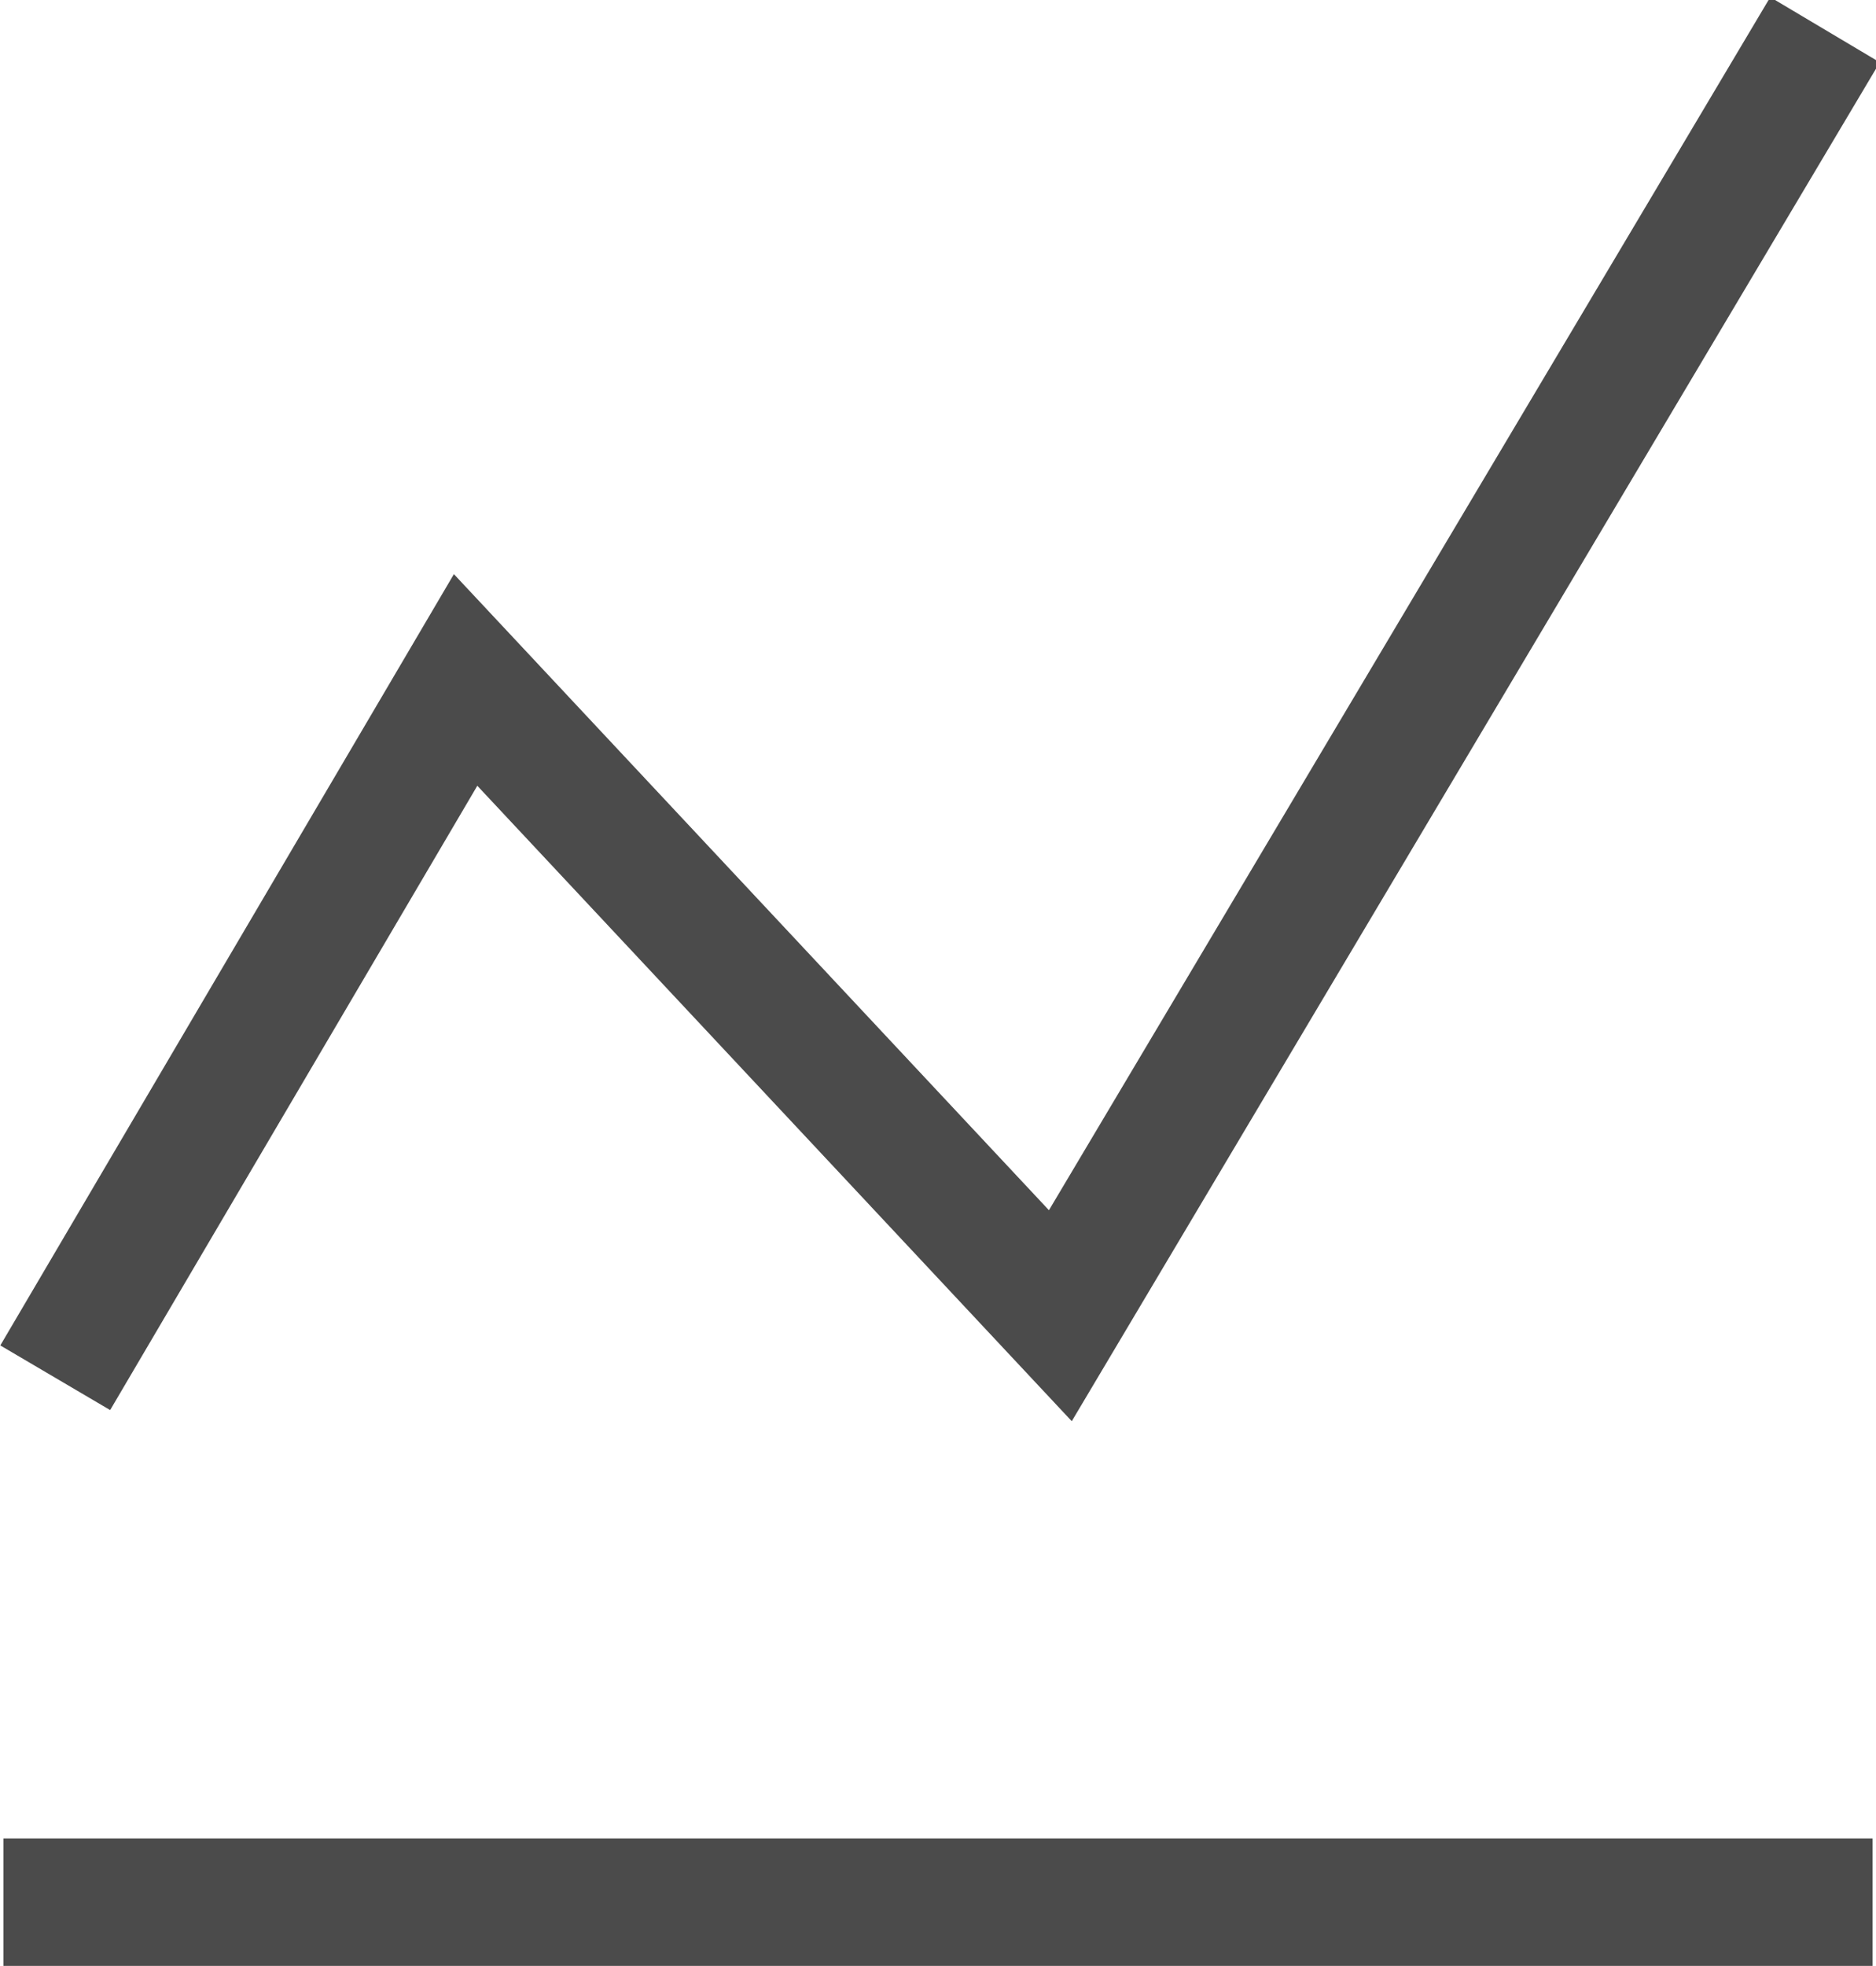 <svg xmlns="http://www.w3.org/2000/svg" viewBox="0 0 22.08 23.13"><defs><style>.cls-1{fill:none;stroke:#4b4b4b;stroke-miterlimit:10;stroke-width:1.5px;}</style></defs><title>Reporting_1</title><g id="Layer_2" data-name="Layer 2"><g id="styleguid"><path class="cls-1" d="M.65,16.21,5.48,8l7,7.48,9-15.13"/><line class="cls-1" x1="0.04" y1="22.38" x2="22.04" y2="22.38"/></g></g></svg>